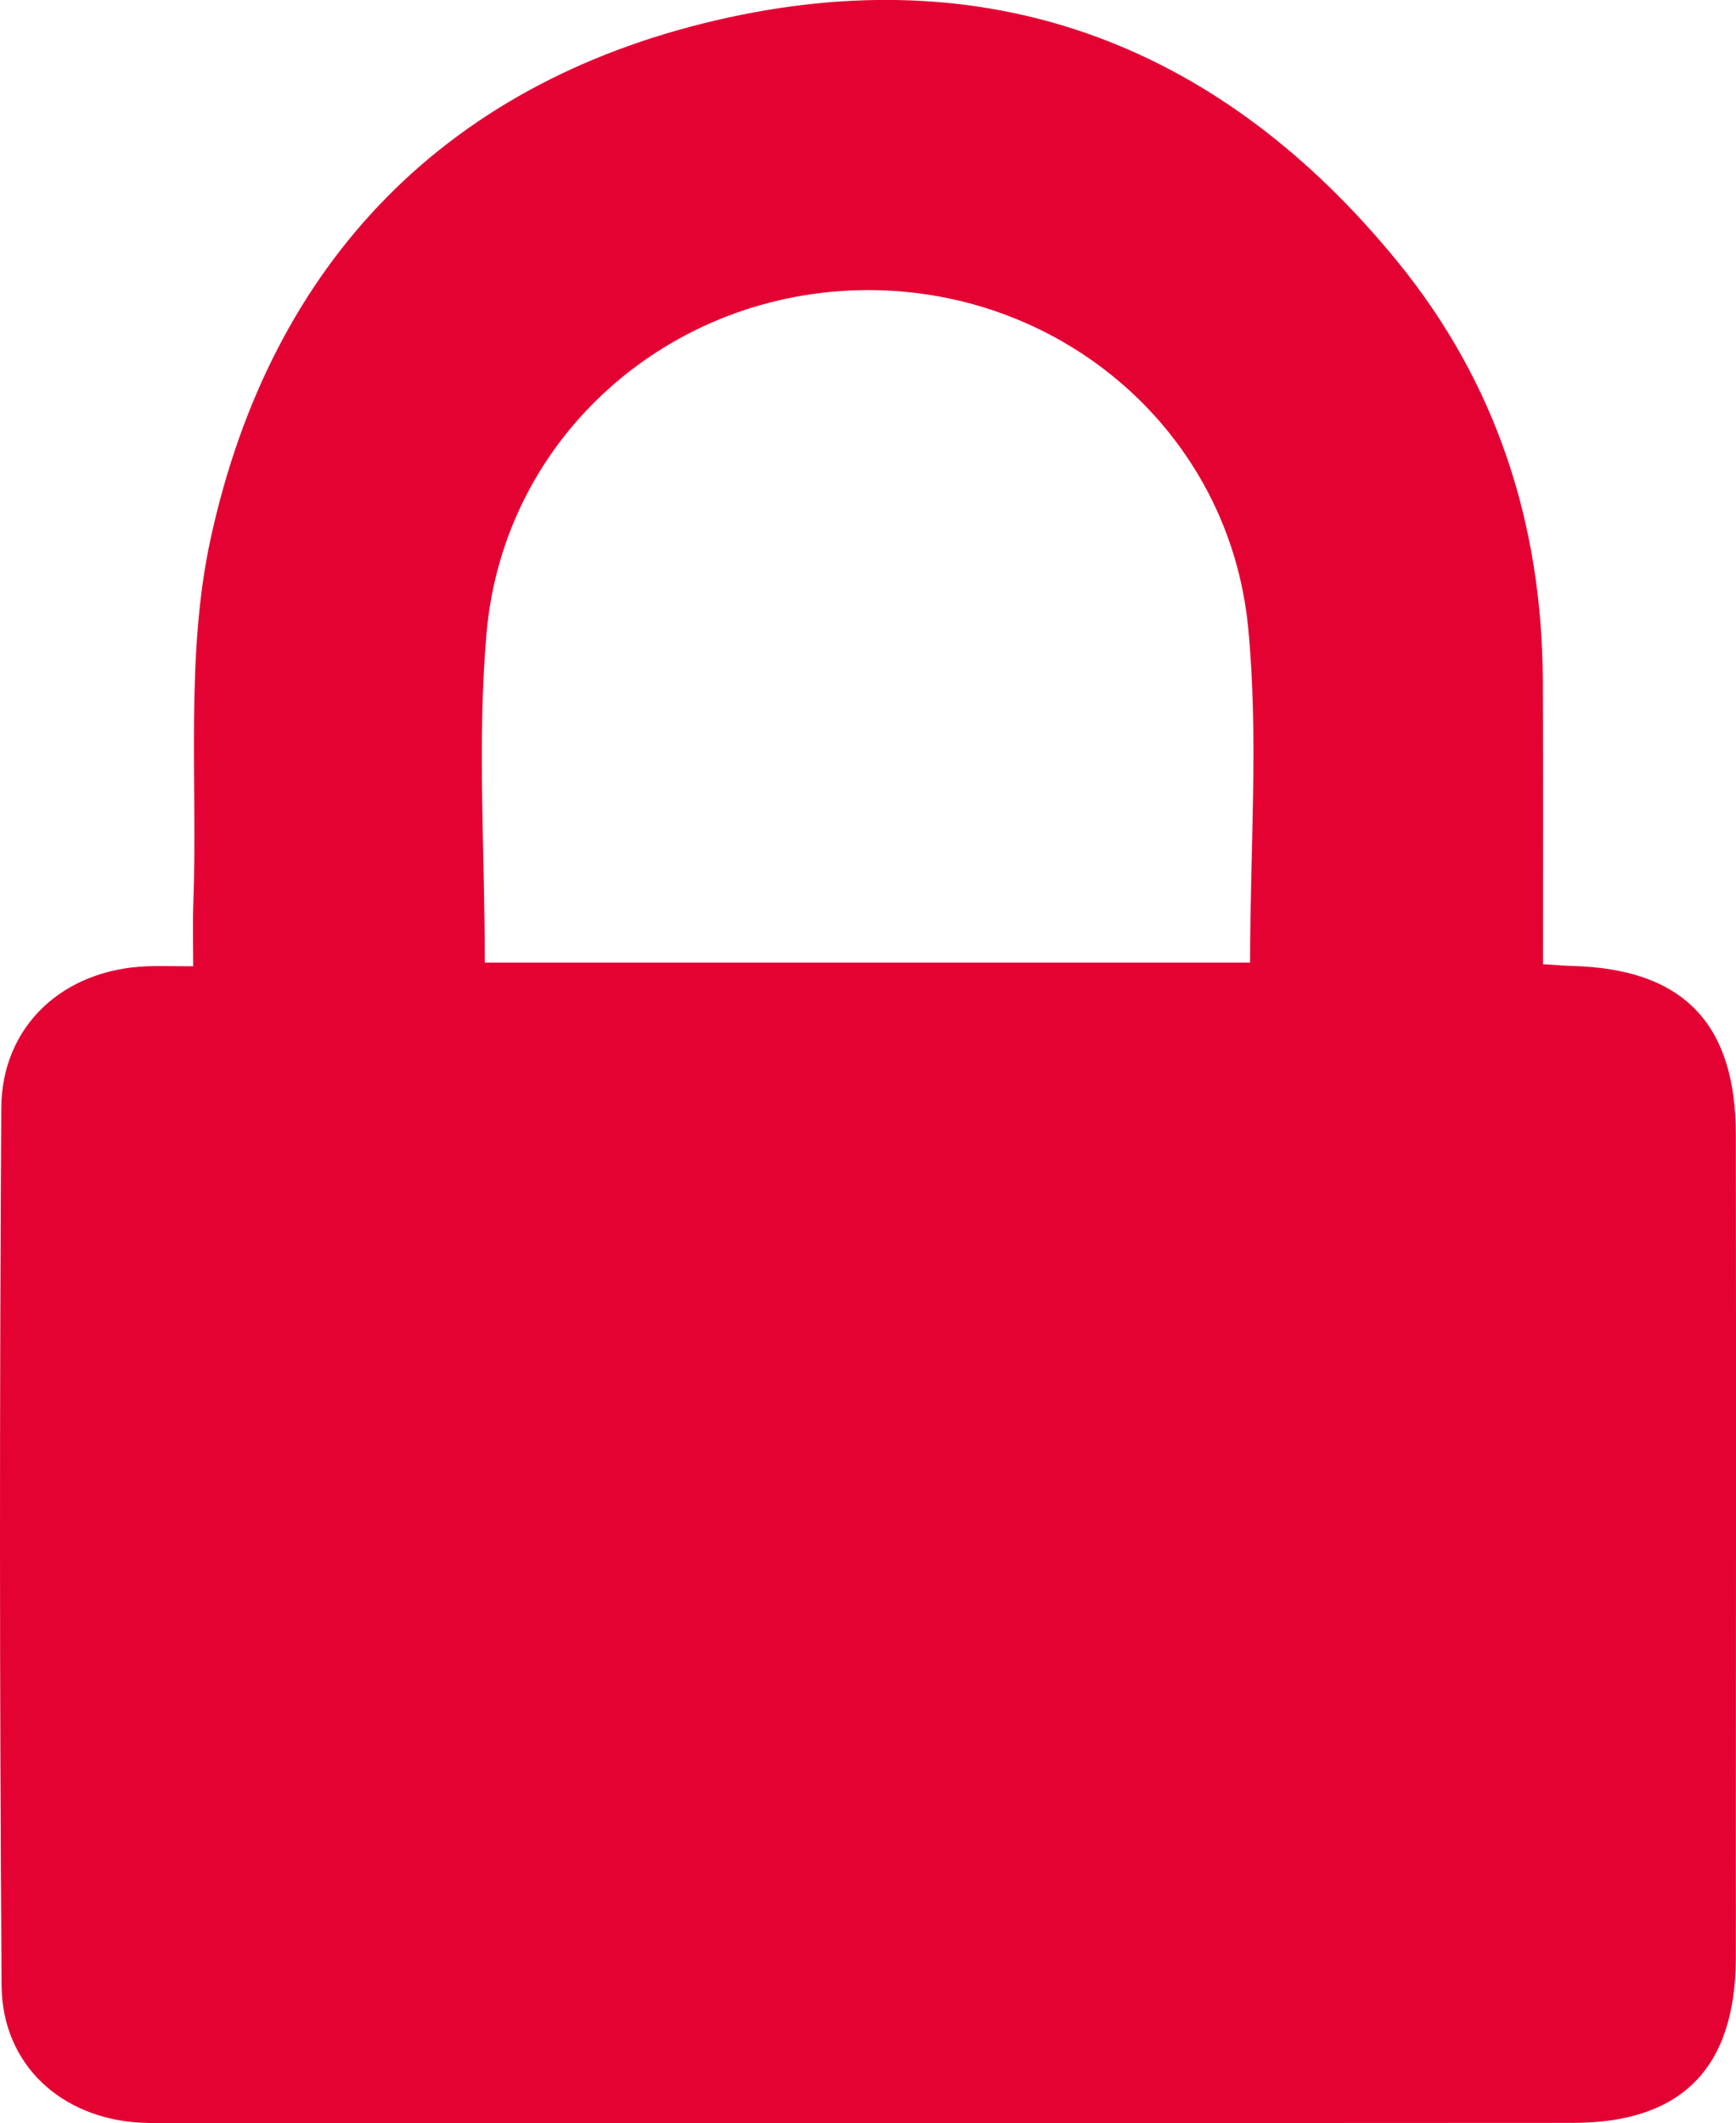 <?xml version="1.0" encoding="utf-8"?>
<!-- Generator: Adobe Illustrator 21.1.0, SVG Export Plug-In . SVG Version: 6.00 Build 0)  -->
<svg version="1.1" id="Layer_1" xmlns="http://www.w3.org/2000/svg" xmlns:xlink="http://www.w3.org/1999/xlink" x="0px" y="0px"
	 viewBox="0 0 11 13.452" style="enable-background:new 0 0 11 13.452;" xml:space="preserve">
<style type="text/css">
	.st0{fill:#E40233;}
</style>
<path class="st0" d="M9.777,6.109c0.087,0.005,0.136,0.01,0.186,0.011c0.701,0.019,1.036,0.362,1.036,1.071
	c0.002,1.537,0.001,3.075,0,4.612c0,0.204,0.001,0.407,0,0.611c-0.005,0.691-0.345,1.036-1.033,1.036
	c-2.942,0.002-5.885,0.001-8.827,0.001c-0.081,0-0.163,0.002-0.244-0.002C0.39,13.424,0.014,13.082,0.01,12.58
	c-0.013-1.853-0.013-3.706-0.002-5.559c0.003-0.524,0.395-0.88,0.926-0.899c0.081-0.003,0.162,0,0.29,0
	c0-0.14-0.004-0.268,0.001-0.396c0.028-0.772-0.052-1.567,0.109-2.31C1.718,1.648,2.848,0.494,4.62,0.11
	c1.698-0.368,3.129,0.193,4.233,1.545C9.483,2.426,9.771,3.32,9.776,4.31C9.779,4.899,9.777,5.489,9.777,6.109z M3.072,6.099
	c1.634,0,3.245,0,4.849,0c0-0.722,0.055-1.427-0.012-2.121c-0.12-1.239-1.176-2.142-2.411-2.14C4.251,1.84,3.193,2.761,3.083,4.011
	C3.023,4.696,3.072,5.39,3.072,6.099z"/>
</svg>

